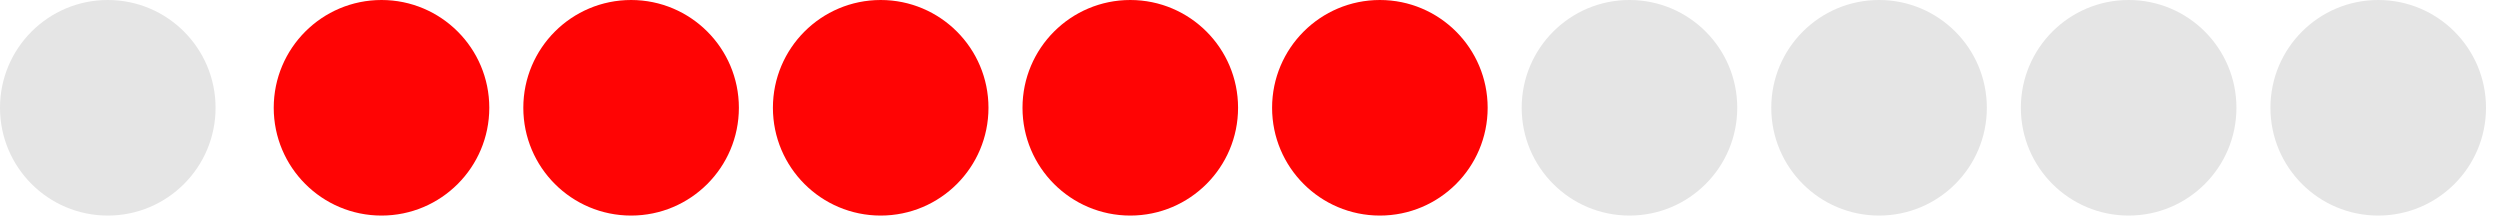 <svg width="159" height="14" viewBox="0 0 159 14" fill="none" xmlns="http://www.w3.org/2000/svg">
<circle cx="24.264" cy="6.855" r="6.855" fill="#FF0404"/>
<circle cx="40.138" cy="6.855" r="6.855" fill="#FF0404"/>
<circle cx="56.012" cy="6.855" r="6.855" fill="#FF0404"/>
<circle cx="71.886" cy="6.855" r="6.855" fill="#FF0404"/>
<circle cx="87.76" cy="6.855" r="6.855" fill="#FF0404"/>
<circle cx="103.634" cy="6.855" r="6.855" fill="#E5E5E5"/>
<circle cx="119.508" cy="6.855" r="6.855" fill="#E5E5E5"/>
<circle cx="135.382" cy="6.855" r="6.855" fill="#E5E5E5"/>
<circle cx="151.255" cy="6.855" r="6.855" fill="#E5E5E5"/>
<circle cx="6.855" cy="6.855" r="6.855" fill="#E5E5E5"/>
</svg>
